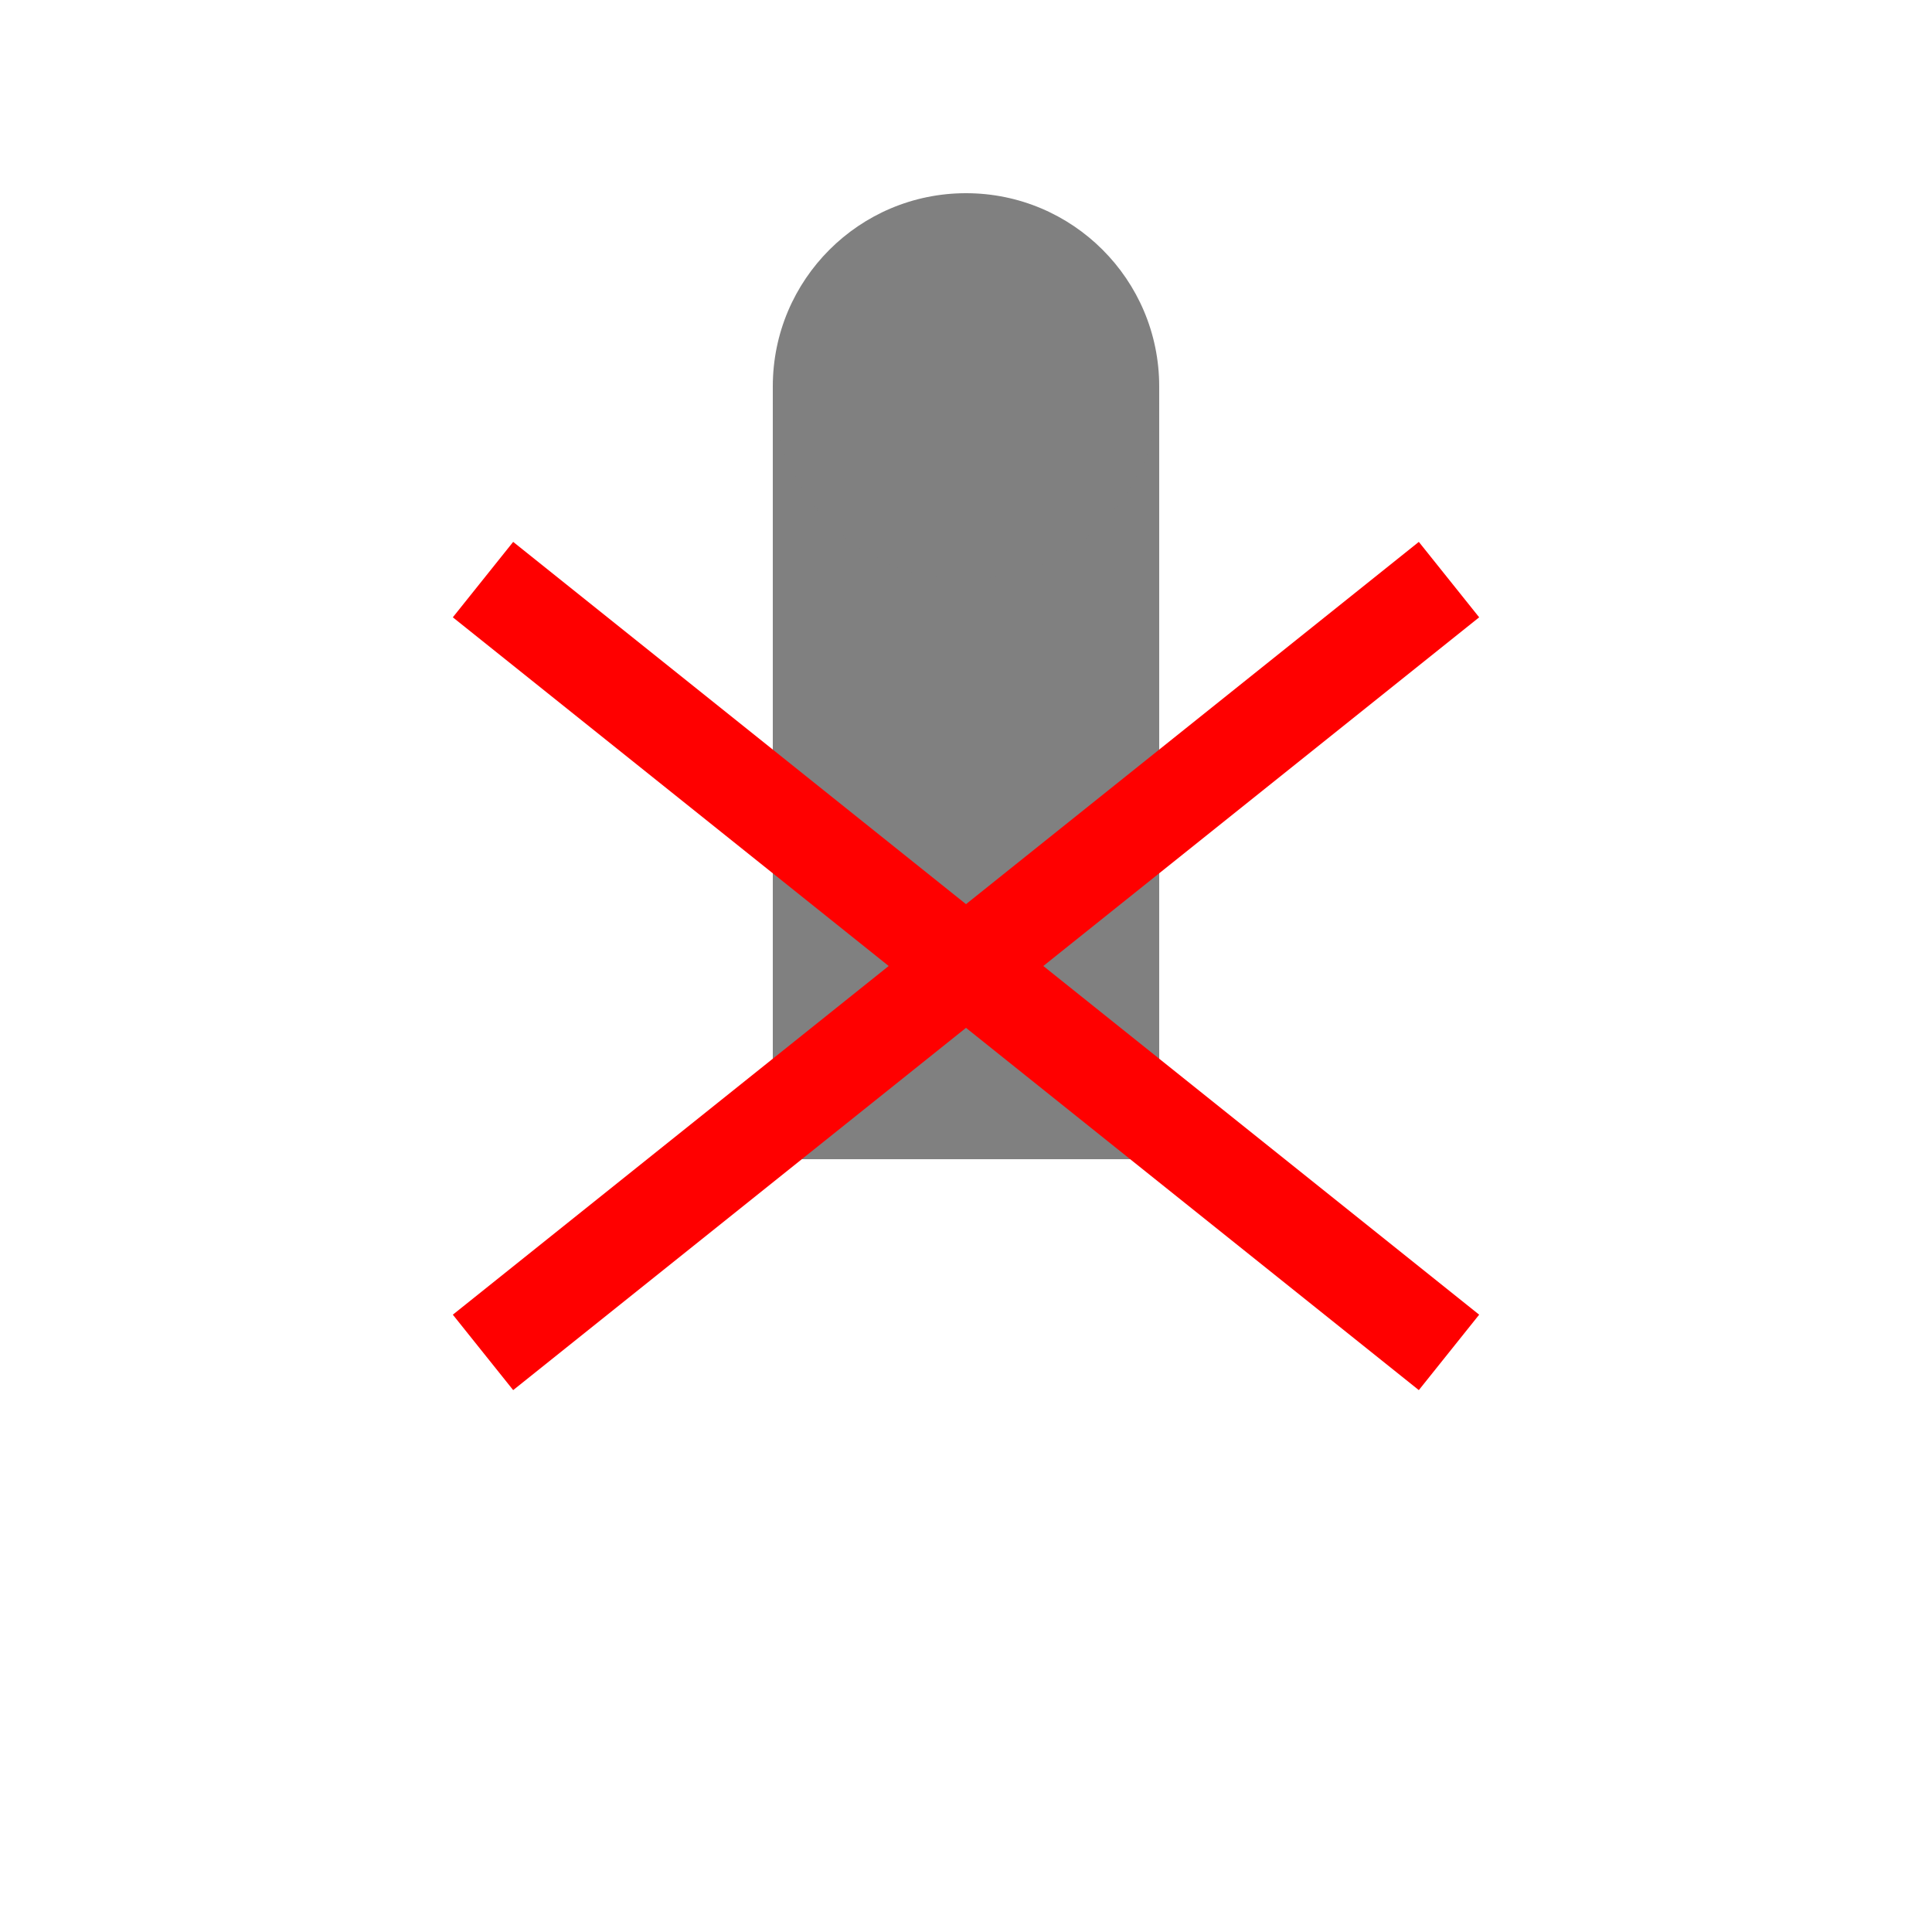 <svg xmlns="http://www.w3.org/2000/svg" viewBox="0 0 100 100" width="100" height="100">
	<rect x="40" y="20" width="20" height="40" fill="gray" />
	<circle cx="50" cy="20" r="10" fill="gray" />
	<line x1="25" y1="70" x2="75" y2="30" stroke="red" stroke-width="5" />
	<line x1="25" y1="30" x2="75" y2="70" stroke="red" stroke-width="5" />
  </svg>
  